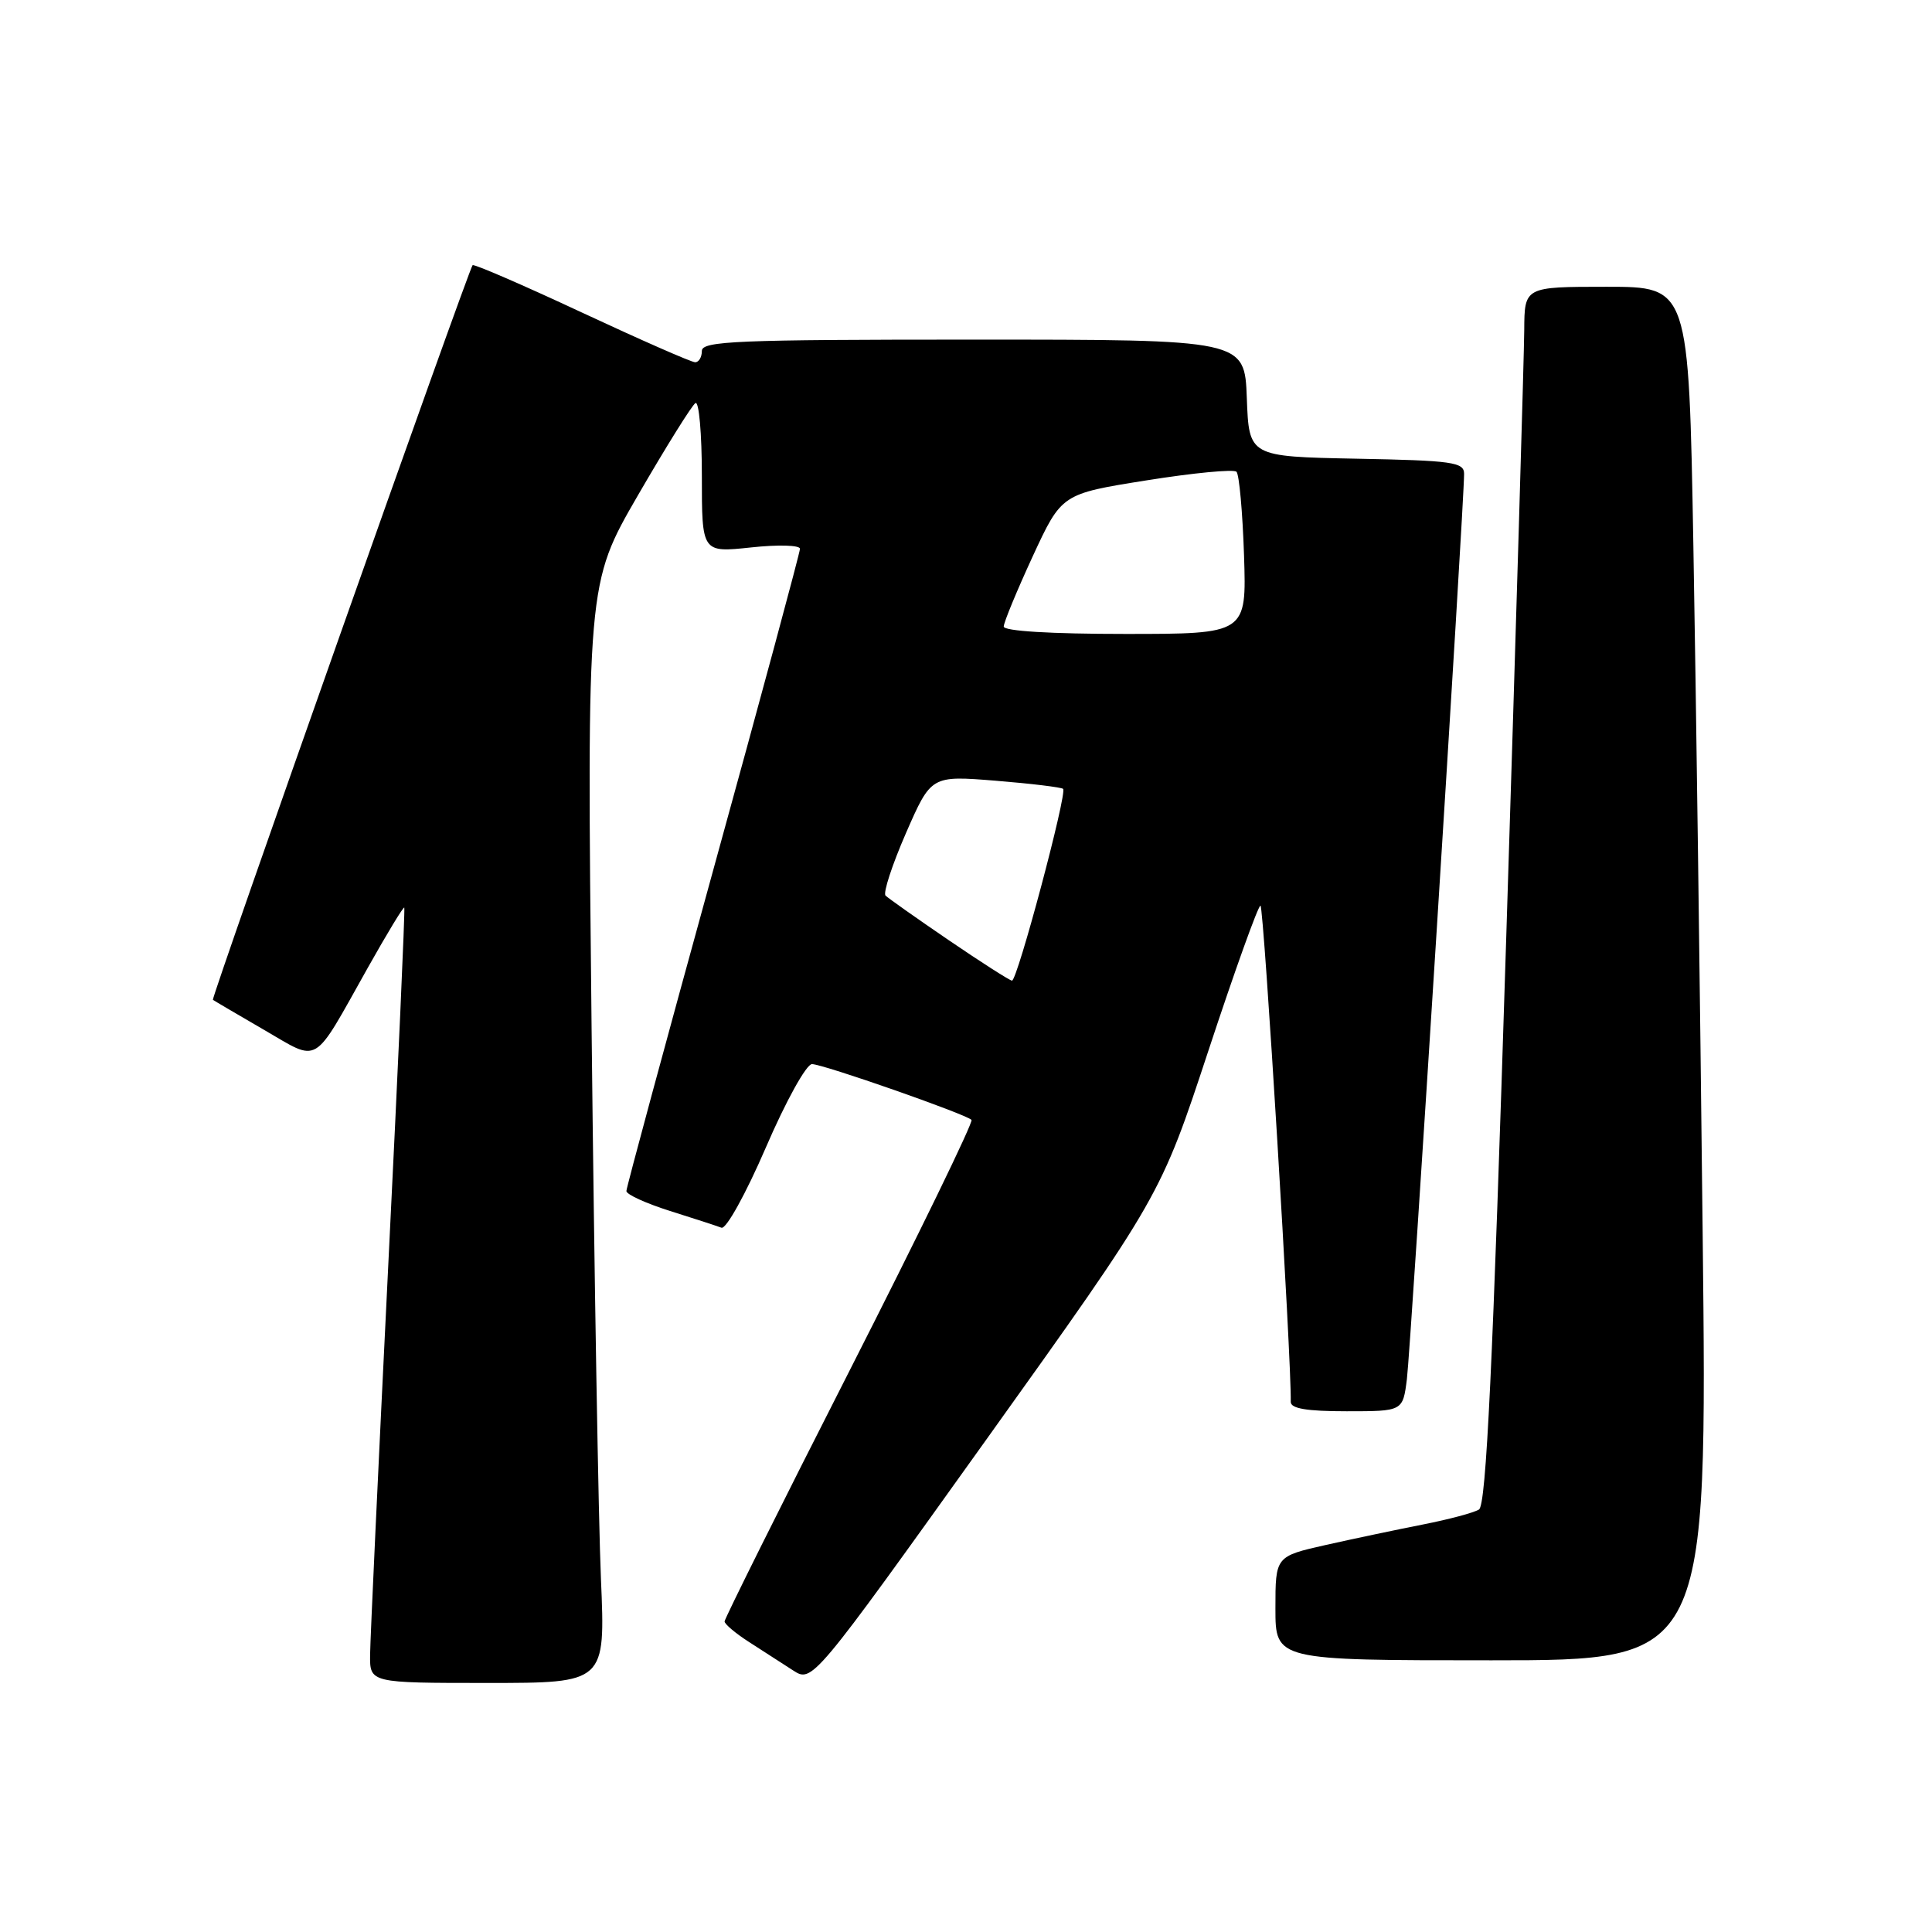 <?xml version="1.0" encoding="UTF-8" standalone="no"?>
<!DOCTYPE svg PUBLIC "-//W3C//DTD SVG 1.1//EN" "http://www.w3.org/Graphics/SVG/1.1/DTD/svg11.dtd" >
<svg xmlns="http://www.w3.org/2000/svg" xmlns:xlink="http://www.w3.org/1999/xlink" version="1.1" viewBox="0 0 256 256">
 <g >
 <path fill="currentColor"
d=" M 79.63 209.25 C 79.30 201.69 78.74 168.91 78.39 136.41 C 77.76 77.33 77.76 77.33 84.53 65.63 C 88.26 59.19 91.69 53.69 92.15 53.41 C 92.62 53.12 93.00 57.46 93.00 63.06 C 93.00 73.23 93.00 73.23 99.50 72.54 C 103.09 72.15 106.00 72.23 106.00 72.72 C 106.00 73.20 100.83 92.37 94.50 115.31 C 88.18 138.24 83.00 157.38 83.00 157.82 C 83.00 158.27 85.59 159.45 88.75 160.45 C 91.91 161.44 95.00 162.45 95.60 162.68 C 96.21 162.91 98.82 158.21 101.48 152.05 C 104.13 145.90 106.85 141.00 107.59 141.00 C 109.05 141.00 127.94 147.61 128.73 148.39 C 129.00 148.66 121.74 163.58 112.61 181.54 C 103.47 199.50 96.01 214.49 96.01 214.85 C 96.02 215.21 97.48 216.44 99.26 217.58 C 101.04 218.72 103.65 220.41 105.06 221.32 C 107.63 222.99 107.63 222.99 130.70 190.74 C 153.76 158.50 153.76 158.50 160.11 139.25 C 163.60 128.66 166.71 120.00 167.02 120.00 C 167.46 120.00 171.16 180.65 171.03 185.75 C 171.01 186.64 173.14 187.00 178.44 187.00 C 185.88 187.00 185.88 187.00 186.42 182.75 C 186.92 178.85 194.01 66.72 194.00 62.78 C 194.00 61.24 192.46 61.02 179.75 60.78 C 165.50 60.50 165.50 60.50 165.21 52.75 C 164.92 45.00 164.92 45.00 128.96 45.00 C 97.66 45.00 93.00 45.19 93.00 46.50 C 93.00 47.33 92.60 48.00 92.11 48.00 C 91.62 48.00 84.84 45.02 77.06 41.39 C 69.27 37.75 62.77 34.94 62.62 35.14 C 61.99 35.98 27.95 132.28 28.21 132.48 C 28.37 132.60 31.40 134.38 34.95 136.44 C 42.46 140.78 41.30 141.47 48.72 128.26 C 51.27 123.72 53.45 120.12 53.57 120.26 C 53.69 120.39 52.73 141.88 51.43 168.00 C 50.14 194.12 49.06 217.19 49.04 219.25 C 49.00 223.00 49.00 223.00 64.61 223.00 C 80.22 223.00 80.22 223.00 79.63 209.25 Z  M 225.61 163.25 C 225.27 132.04 224.72 91.09 224.38 72.25 C 223.77 38.00 223.77 38.00 212.88 38.00 C 202.00 38.00 202.00 38.00 201.97 43.75 C 201.95 46.91 200.88 83.19 199.58 124.37 C 197.79 181.37 196.93 199.43 195.97 200.02 C 195.28 200.45 191.96 201.33 188.61 201.99 C 185.25 202.65 179.46 203.87 175.75 204.70 C 169.00 206.22 169.00 206.22 169.00 213.11 C 169.00 220.00 169.00 220.00 197.62 220.00 C 226.24 220.00 226.24 220.00 225.61 163.25 Z  M 125.73 124.59 C 121.46 121.68 117.68 119.01 117.34 118.67 C 116.99 118.33 118.21 114.60 120.04 110.40 C 123.38 102.76 123.38 102.76 131.93 103.45 C 136.63 103.83 140.65 104.32 140.87 104.53 C 141.43 105.10 134.79 130.01 134.09 129.94 C 133.77 129.91 130.00 127.50 125.73 124.59 Z  M 133.00 83.02 C 133.00 82.48 134.73 78.30 136.83 73.74 C 140.67 65.44 140.67 65.44 151.93 63.65 C 158.12 62.66 163.48 62.15 163.84 62.51 C 164.20 62.87 164.65 67.85 164.84 73.58 C 165.18 84.00 165.18 84.00 149.09 84.00 C 139.23 84.00 133.00 83.62 133.00 83.02 Z "/>
</g>
</svg>